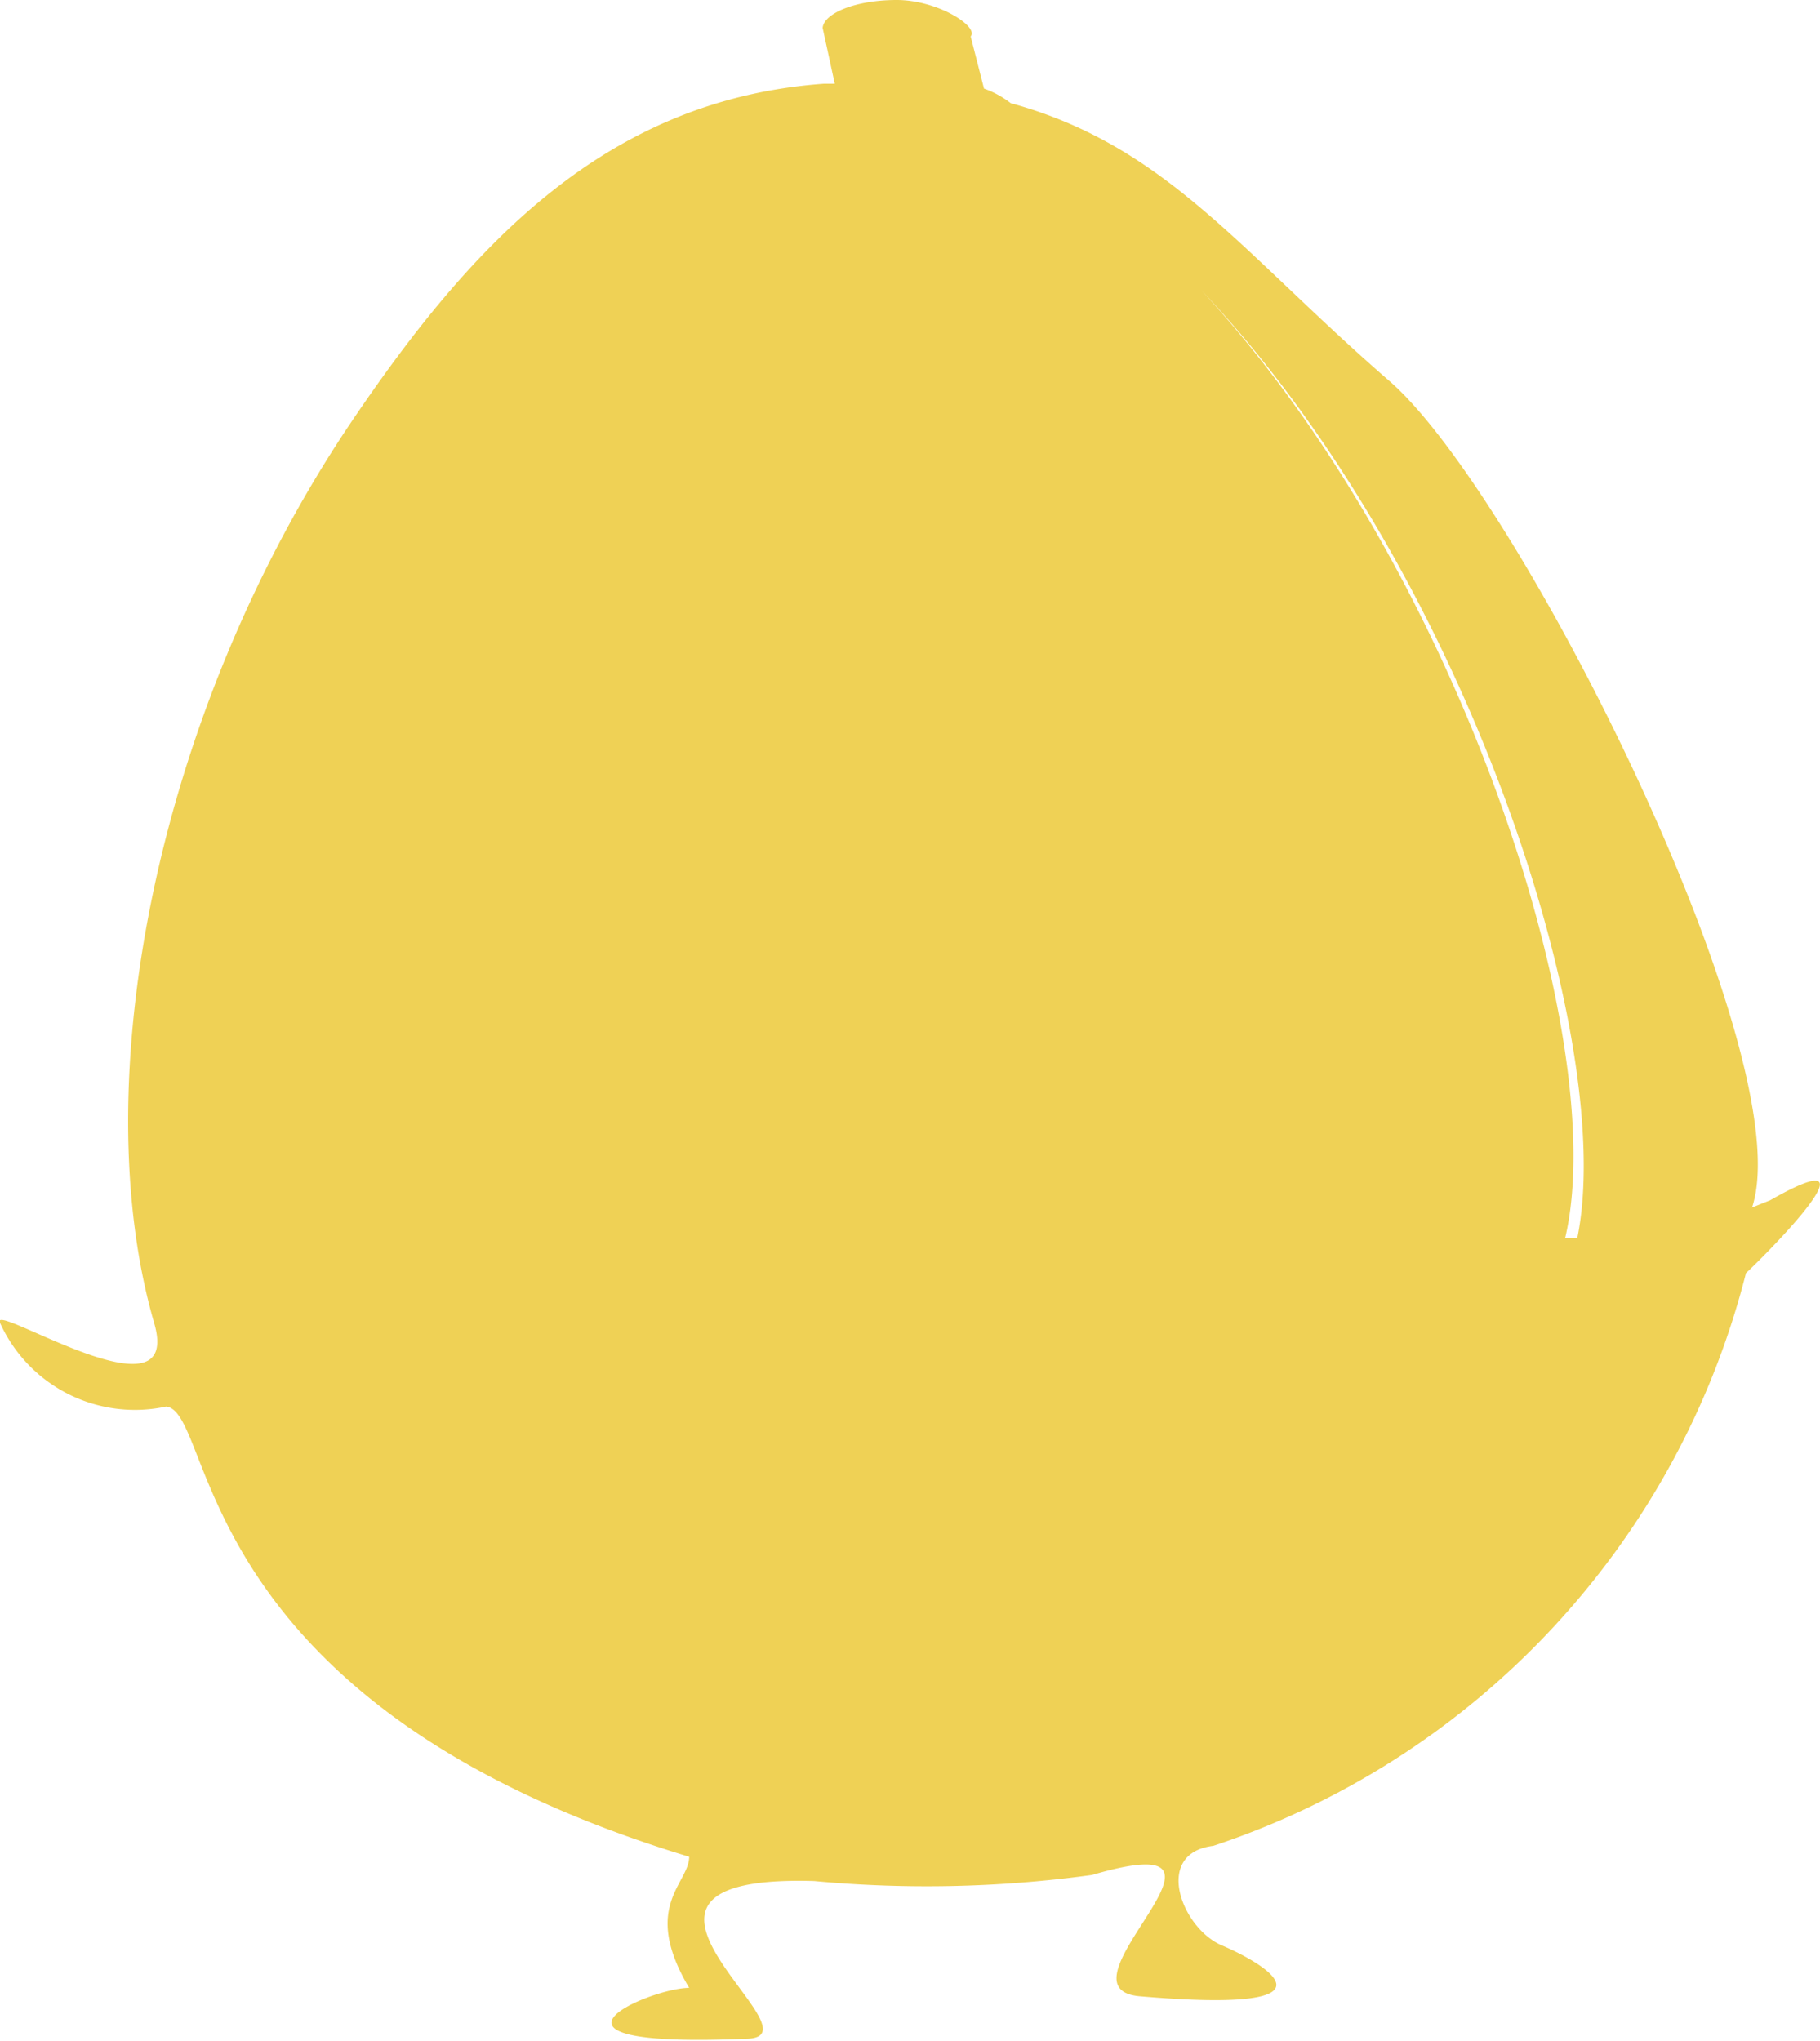 <svg xmlns="http://www.w3.org/2000/svg" viewBox="0 0 15 16.82"><defs><style>.cls-1{fill:#efd155;fill-rule:evenodd;}</style></defs><g id="레이어_2" data-name="레이어 2"><g id="레이어_1-2" data-name="레이어 1"><path class="cls-1" d="M14.59,9.89l-.15.06c.41-1.24-1.93-5.91-3-6.82C10.22,2.07,9.61,1.2,8.33.85A.78.78,0,0,0,8.11.73h0L8,.3H8C8.07.22,7.73,0,7.39,0s-.6.11-.61.23h0l.1.46H6.79C5,.82,3.89,2,2.88,3.5,1.28,5.89.7,8.93,1.27,10.9c.25.85-1.36-.19-1.27,0a1.22,1.22,0,0,0,1.37.69c.41.05.16,2.45,4.31,3.71,0,.22-.4.41,0,1.08-.32,0-1.49.5.46.42.71,0-1.49-1.36.57-1.3A10,10,0,0,0,9,15.45c1.5-.44-.38.94.4,1,1.76.15,1-.28.67-.42s-.57-.76-.07-.82a6.71,6.71,0,0,0,4.39-4.72C14.45,10.44,15.59,9.32,14.59,9.89Zm-1.69.48h0Zm0-.17c.38-1.61-.86-5.5-3-7.81C12.09,4.7,13.33,8.59,13,10.2Z"/></g></g></svg>